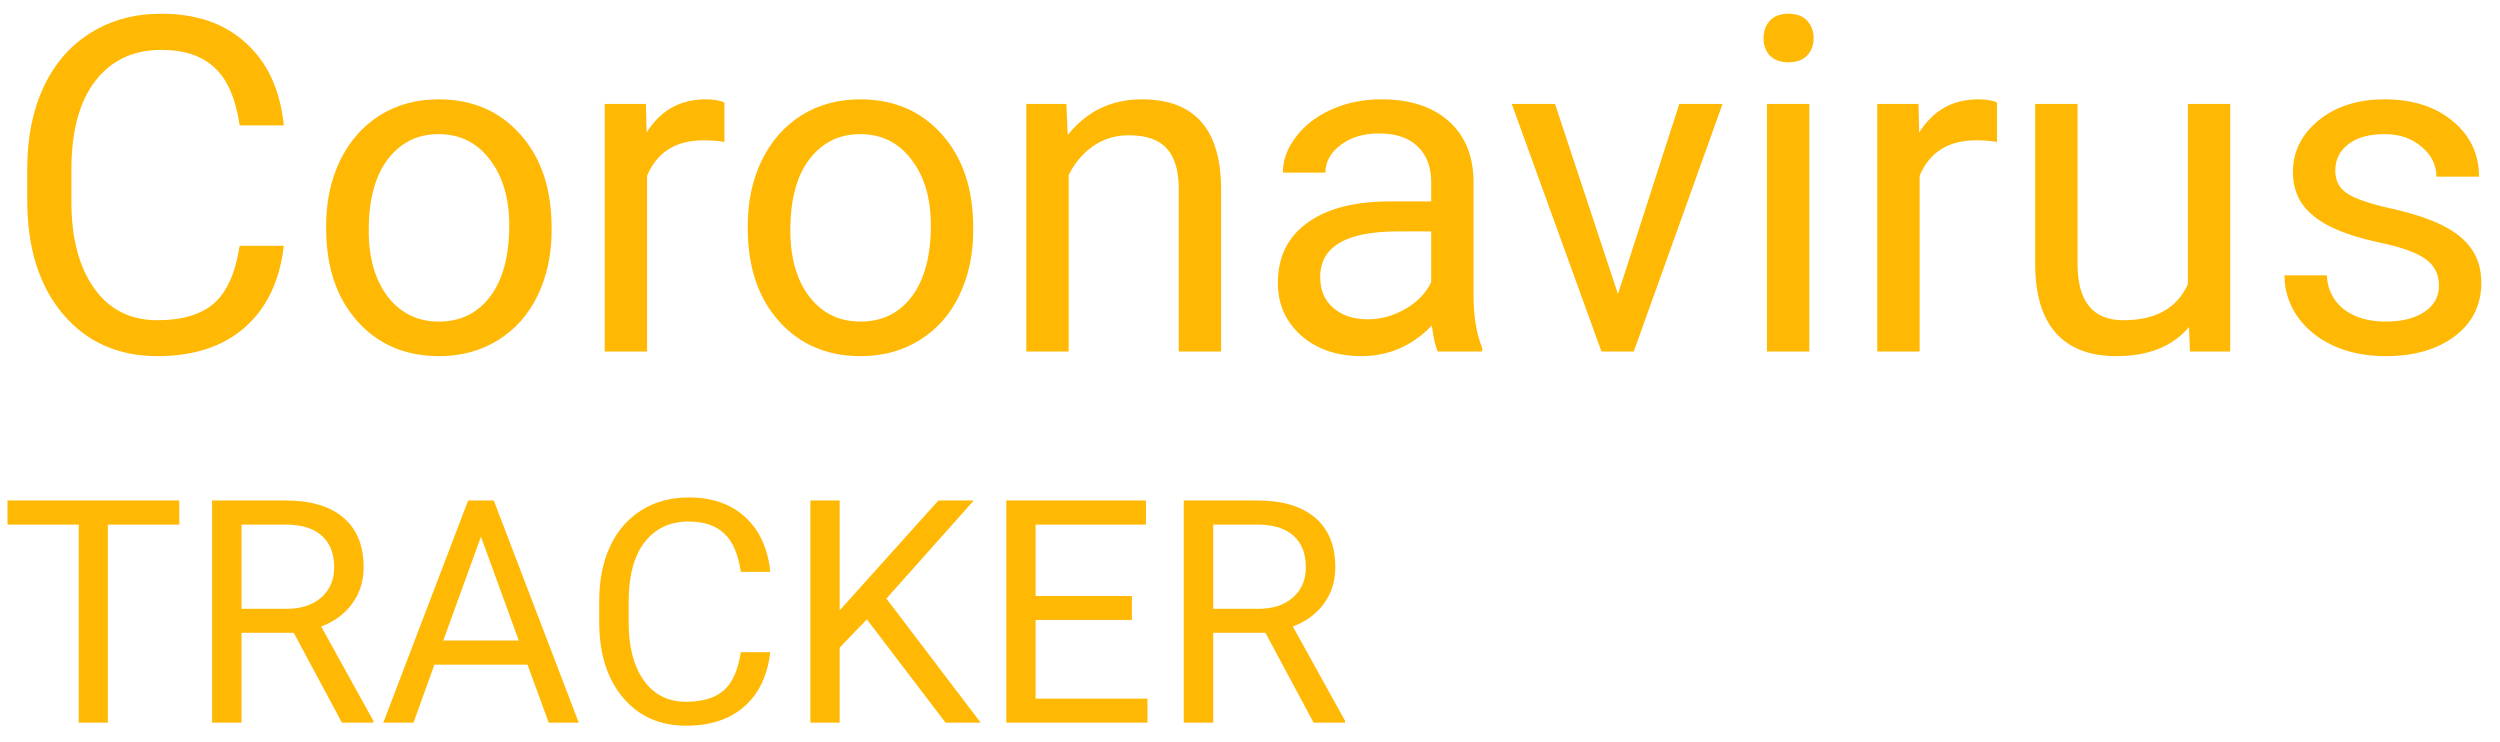 <svg width="128" height="38" viewBox="0 0 128 38" fill="none" xmlns="http://www.w3.org/2000/svg">
<path d="M14.531 12.586C14.32 14.391 13.652 15.785 12.527 16.77C11.41 17.746 9.922 18.234 8.062 18.234C6.047 18.234 4.43 17.512 3.211 16.066C2 14.621 1.395 12.688 1.395 10.266V8.625C1.395 7.039 1.676 5.645 2.238 4.441C2.809 3.238 3.613 2.316 4.652 1.676C5.691 1.027 6.895 0.703 8.262 0.703C10.074 0.703 11.527 1.211 12.621 2.227C13.715 3.234 14.352 4.633 14.531 6.422H12.27C12.074 5.062 11.648 4.078 10.992 3.469C10.344 2.859 9.434 2.555 8.262 2.555C6.824 2.555 5.695 3.086 4.875 4.148C4.062 5.211 3.656 6.723 3.656 8.684V10.336C3.656 12.188 4.043 13.66 4.816 14.754C5.59 15.848 6.672 16.395 8.062 16.395C9.312 16.395 10.27 16.113 10.934 15.551C11.605 14.98 12.051 13.992 12.27 12.586H14.531ZM16.699 11.543C16.699 10.301 16.941 9.184 17.426 8.191C17.918 7.199 18.598 6.434 19.465 5.895C20.34 5.355 21.336 5.086 22.453 5.086C24.18 5.086 25.574 5.684 26.637 6.879C27.707 8.074 28.242 9.664 28.242 11.648V11.801C28.242 13.035 28.004 14.145 27.527 15.129C27.059 16.105 26.383 16.867 25.5 17.414C24.625 17.961 23.617 18.234 22.477 18.234C20.758 18.234 19.363 17.637 18.293 16.441C17.23 15.246 16.699 13.664 16.699 11.695V11.543ZM18.879 11.801C18.879 13.207 19.203 14.336 19.852 15.188C20.508 16.039 21.383 16.465 22.477 16.465C23.578 16.465 24.453 16.035 25.102 15.176C25.75 14.309 26.074 13.098 26.074 11.543C26.074 10.152 25.742 9.027 25.078 8.168C24.422 7.301 23.547 6.867 22.453 6.867C21.383 6.867 20.52 7.293 19.863 8.145C19.207 8.996 18.879 10.215 18.879 11.801ZM37.09 7.266C36.762 7.211 36.406 7.184 36.023 7.184C34.602 7.184 33.637 7.789 33.129 9V18H30.961V5.32H33.07L33.105 6.785C33.816 5.652 34.824 5.086 36.129 5.086C36.551 5.086 36.871 5.141 37.09 5.25V7.266ZM38.285 11.543C38.285 10.301 38.527 9.184 39.012 8.191C39.504 7.199 40.184 6.434 41.051 5.895C41.926 5.355 42.922 5.086 44.039 5.086C45.766 5.086 47.16 5.684 48.223 6.879C49.293 8.074 49.828 9.664 49.828 11.648V11.801C49.828 13.035 49.59 14.145 49.113 15.129C48.645 16.105 47.969 16.867 47.086 17.414C46.211 17.961 45.203 18.234 44.062 18.234C42.344 18.234 40.949 17.637 39.879 16.441C38.816 15.246 38.285 13.664 38.285 11.695V11.543ZM40.465 11.801C40.465 13.207 40.789 14.336 41.438 15.188C42.094 16.039 42.969 16.465 44.062 16.465C45.164 16.465 46.039 16.035 46.688 15.176C47.336 14.309 47.66 13.098 47.66 11.543C47.66 10.152 47.328 9.027 46.664 8.168C46.008 7.301 45.133 6.867 44.039 6.867C42.969 6.867 42.105 7.293 41.449 8.145C40.793 8.996 40.465 10.215 40.465 11.801ZM54.598 5.32L54.668 6.914C55.637 5.695 56.902 5.086 58.465 5.086C61.145 5.086 62.496 6.598 62.52 9.621V18H60.352V9.609C60.344 8.695 60.133 8.02 59.719 7.582C59.312 7.145 58.676 6.926 57.809 6.926C57.105 6.926 56.488 7.113 55.957 7.488C55.426 7.863 55.012 8.355 54.715 8.965V18H52.547V5.32H54.598ZM73.617 18C73.492 17.75 73.391 17.305 73.312 16.664C72.305 17.711 71.102 18.234 69.703 18.234C68.453 18.234 67.426 17.883 66.621 17.18C65.824 16.469 65.426 15.57 65.426 14.484C65.426 13.164 65.926 12.141 66.926 11.414C67.934 10.68 69.348 10.312 71.168 10.312H73.277V9.316C73.277 8.559 73.051 7.957 72.598 7.512C72.144 7.059 71.477 6.832 70.594 6.832C69.82 6.832 69.172 7.027 68.648 7.418C68.125 7.809 67.863 8.281 67.863 8.836H65.684C65.684 8.203 65.906 7.594 66.352 7.008C66.805 6.414 67.414 5.945 68.18 5.602C68.953 5.258 69.801 5.086 70.723 5.086C72.184 5.086 73.328 5.453 74.156 6.188C74.984 6.914 75.414 7.918 75.445 9.199V15.035C75.445 16.199 75.594 17.125 75.891 17.812V18H73.617ZM70.019 16.348C70.699 16.348 71.344 16.172 71.953 15.82C72.562 15.469 73.004 15.012 73.277 14.449V11.848H71.578C68.922 11.848 67.594 12.625 67.594 14.18C67.594 14.859 67.82 15.391 68.273 15.773C68.727 16.156 69.309 16.348 70.019 16.348ZM82.84 15.059L85.981 5.32H88.195L83.648 18H81.996L77.402 5.32H79.617L82.84 15.059ZM92.637 18H90.469V5.32H92.637V18ZM90.293 1.957C90.293 1.605 90.398 1.309 90.609 1.066C90.828 0.824 91.148 0.703 91.57 0.703C91.992 0.703 92.312 0.824 92.531 1.066C92.75 1.309 92.859 1.605 92.859 1.957C92.859 2.309 92.75 2.602 92.531 2.836C92.312 3.07 91.992 3.188 91.57 3.188C91.148 3.188 90.828 3.07 90.609 2.836C90.398 2.602 90.293 2.309 90.293 1.957ZM102.246 7.266C101.918 7.211 101.562 7.184 101.18 7.184C99.758 7.184 98.793 7.789 98.285 9V18H96.117V5.32H98.227L98.262 6.785C98.973 5.652 99.981 5.086 101.285 5.086C101.707 5.086 102.027 5.141 102.246 5.25V7.266ZM112.078 16.746C111.234 17.738 109.996 18.234 108.363 18.234C107.012 18.234 105.98 17.844 105.27 17.062C104.566 16.273 104.211 15.109 104.203 13.57V5.32H106.371V13.512C106.371 15.434 107.152 16.395 108.715 16.395C110.371 16.395 111.473 15.777 112.02 14.543V5.32H114.188V18H112.125L112.078 16.746ZM124.875 14.637C124.875 14.051 124.652 13.598 124.207 13.277C123.77 12.949 123 12.668 121.898 12.434C120.805 12.199 119.934 11.918 119.285 11.59C118.645 11.262 118.168 10.871 117.855 10.418C117.551 9.965 117.398 9.426 117.398 8.801C117.398 7.762 117.836 6.883 118.711 6.164C119.594 5.445 120.719 5.086 122.086 5.086C123.523 5.086 124.688 5.457 125.578 6.199C126.477 6.941 126.926 7.891 126.926 9.047H124.746C124.746 8.453 124.492 7.941 123.984 7.512C123.484 7.082 122.852 6.867 122.086 6.867C121.297 6.867 120.68 7.039 120.234 7.383C119.789 7.727 119.566 8.176 119.566 8.73C119.566 9.254 119.773 9.648 120.188 9.914C120.602 10.18 121.348 10.434 122.426 10.676C123.512 10.918 124.391 11.207 125.062 11.543C125.734 11.879 126.23 12.285 126.551 12.762C126.879 13.23 127.043 13.805 127.043 14.484C127.043 15.617 126.59 16.527 125.684 17.215C124.777 17.895 123.602 18.234 122.156 18.234C121.141 18.234 120.242 18.055 119.461 17.695C118.68 17.336 118.066 16.836 117.621 16.195C117.184 15.547 116.965 14.848 116.965 14.098H119.133C119.172 14.824 119.461 15.402 120 15.832C120.547 16.254 121.266 16.465 122.156 16.465C122.977 16.465 123.633 16.301 124.125 15.973C124.625 15.637 124.875 15.191 124.875 14.637ZM9.18 26.859H5.523V37H4.031V26.859H0.383V25.625H9.18V26.859ZM15.039 32.398H12.367V37H10.859V25.625H14.625C15.906 25.625 16.891 25.917 17.578 26.5C18.271 27.083 18.617 27.932 18.617 29.047C18.617 29.755 18.424 30.372 18.039 30.898C17.659 31.424 17.128 31.818 16.445 32.078L19.117 36.906V37H17.508L15.039 32.398ZM12.367 31.172H14.672C15.417 31.172 16.008 30.979 16.445 30.594C16.888 30.208 17.109 29.693 17.109 29.047C17.109 28.344 16.898 27.805 16.477 27.43C16.06 27.055 15.456 26.865 14.664 26.859H12.367V31.172ZM27.008 34.031H22.242L21.172 37H19.625L23.969 25.625H25.281L29.633 37H28.094L27.008 34.031ZM22.695 32.797H26.562L24.625 27.477L22.695 32.797ZM39.438 33.391C39.297 34.594 38.852 35.523 38.102 36.18C37.357 36.831 36.365 37.156 35.125 37.156C33.781 37.156 32.703 36.675 31.891 35.711C31.083 34.747 30.68 33.458 30.68 31.844V30.75C30.68 29.693 30.867 28.763 31.242 27.961C31.622 27.159 32.159 26.544 32.852 26.117C33.544 25.685 34.346 25.469 35.258 25.469C36.466 25.469 37.435 25.807 38.164 26.484C38.893 27.156 39.318 28.088 39.438 29.281H37.93C37.8 28.375 37.516 27.719 37.078 27.312C36.646 26.906 36.039 26.703 35.258 26.703C34.3 26.703 33.547 27.057 33 27.766C32.458 28.474 32.188 29.482 32.188 30.789V31.891C32.188 33.125 32.445 34.107 32.961 34.836C33.477 35.565 34.198 35.93 35.125 35.93C35.958 35.93 36.596 35.742 37.039 35.367C37.487 34.987 37.784 34.328 37.93 33.391H39.438ZM44.383 31.711L42.992 33.156V37H41.492V25.625H42.992V31.25L48.047 25.625H49.859L45.383 30.648L50.211 37H48.414L44.383 31.711ZM57.953 31.742H53.023V35.773H58.75V37H51.523V25.625H58.672V26.859H53.023V30.516H57.953V31.742ZM64.789 32.398H62.117V37H60.609V25.625H64.375C65.656 25.625 66.641 25.917 67.328 26.5C68.021 27.083 68.367 27.932 68.367 29.047C68.367 29.755 68.174 30.372 67.789 30.898C67.409 31.424 66.878 31.818 66.195 32.078L68.867 36.906V37H67.258L64.789 32.398ZM62.117 31.172H64.422C65.167 31.172 65.758 30.979 66.195 30.594C66.638 30.208 66.859 29.693 66.859 29.047C66.859 28.344 66.648 27.805 66.227 27.43C65.81 27.055 65.206 26.865 64.414 26.859H62.117V31.172Z" fill="#FFB904"/>
</svg>
